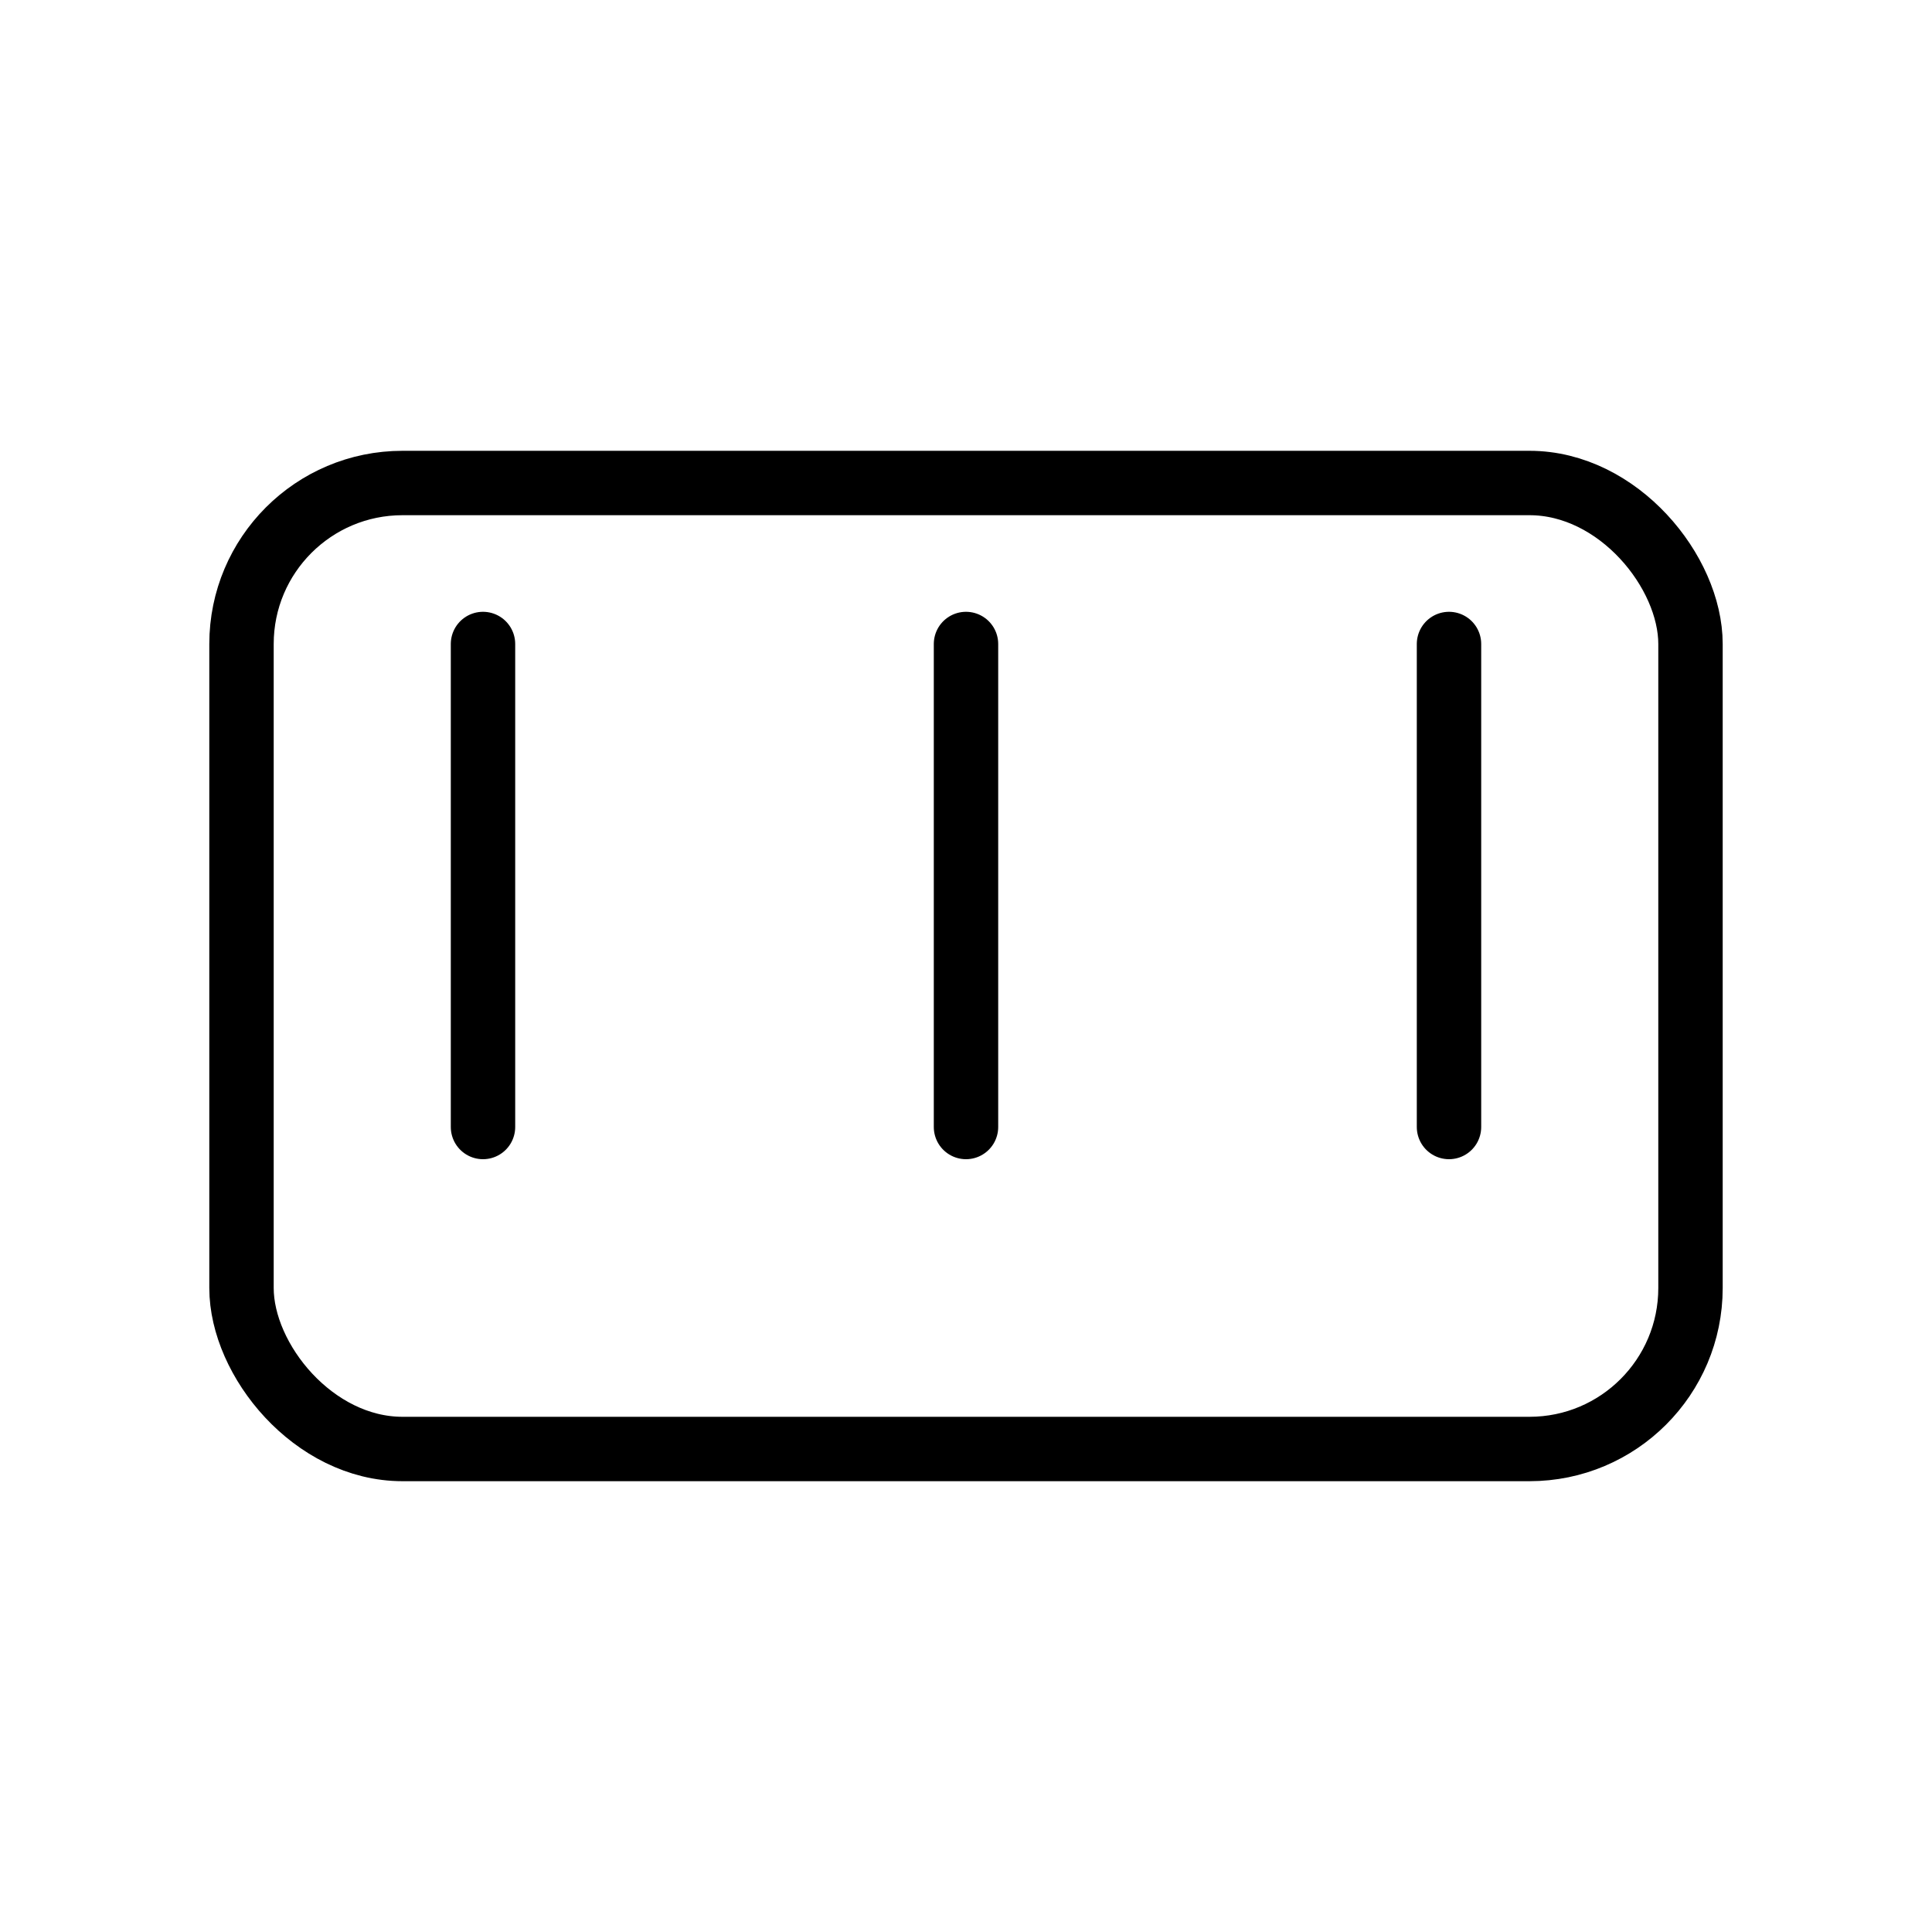 <svg xmlns="http://www.w3.org/2000/svg" viewBox="0 0 24 24">
  <g fill="none" stroke="black" stroke-width="0.8" stroke-linecap="round" stroke-linejoin="round">
    <ns0:rect xmlns:ns0="http://www.w3.org/2000/svg" x="3" y="6" width="18" height="12" rx="2" /><ns0:path xmlns:ns0="http://www.w3.org/2000/svg" d="M6 14V8M12 14V8M18 14V8" />
  </g>
</svg>